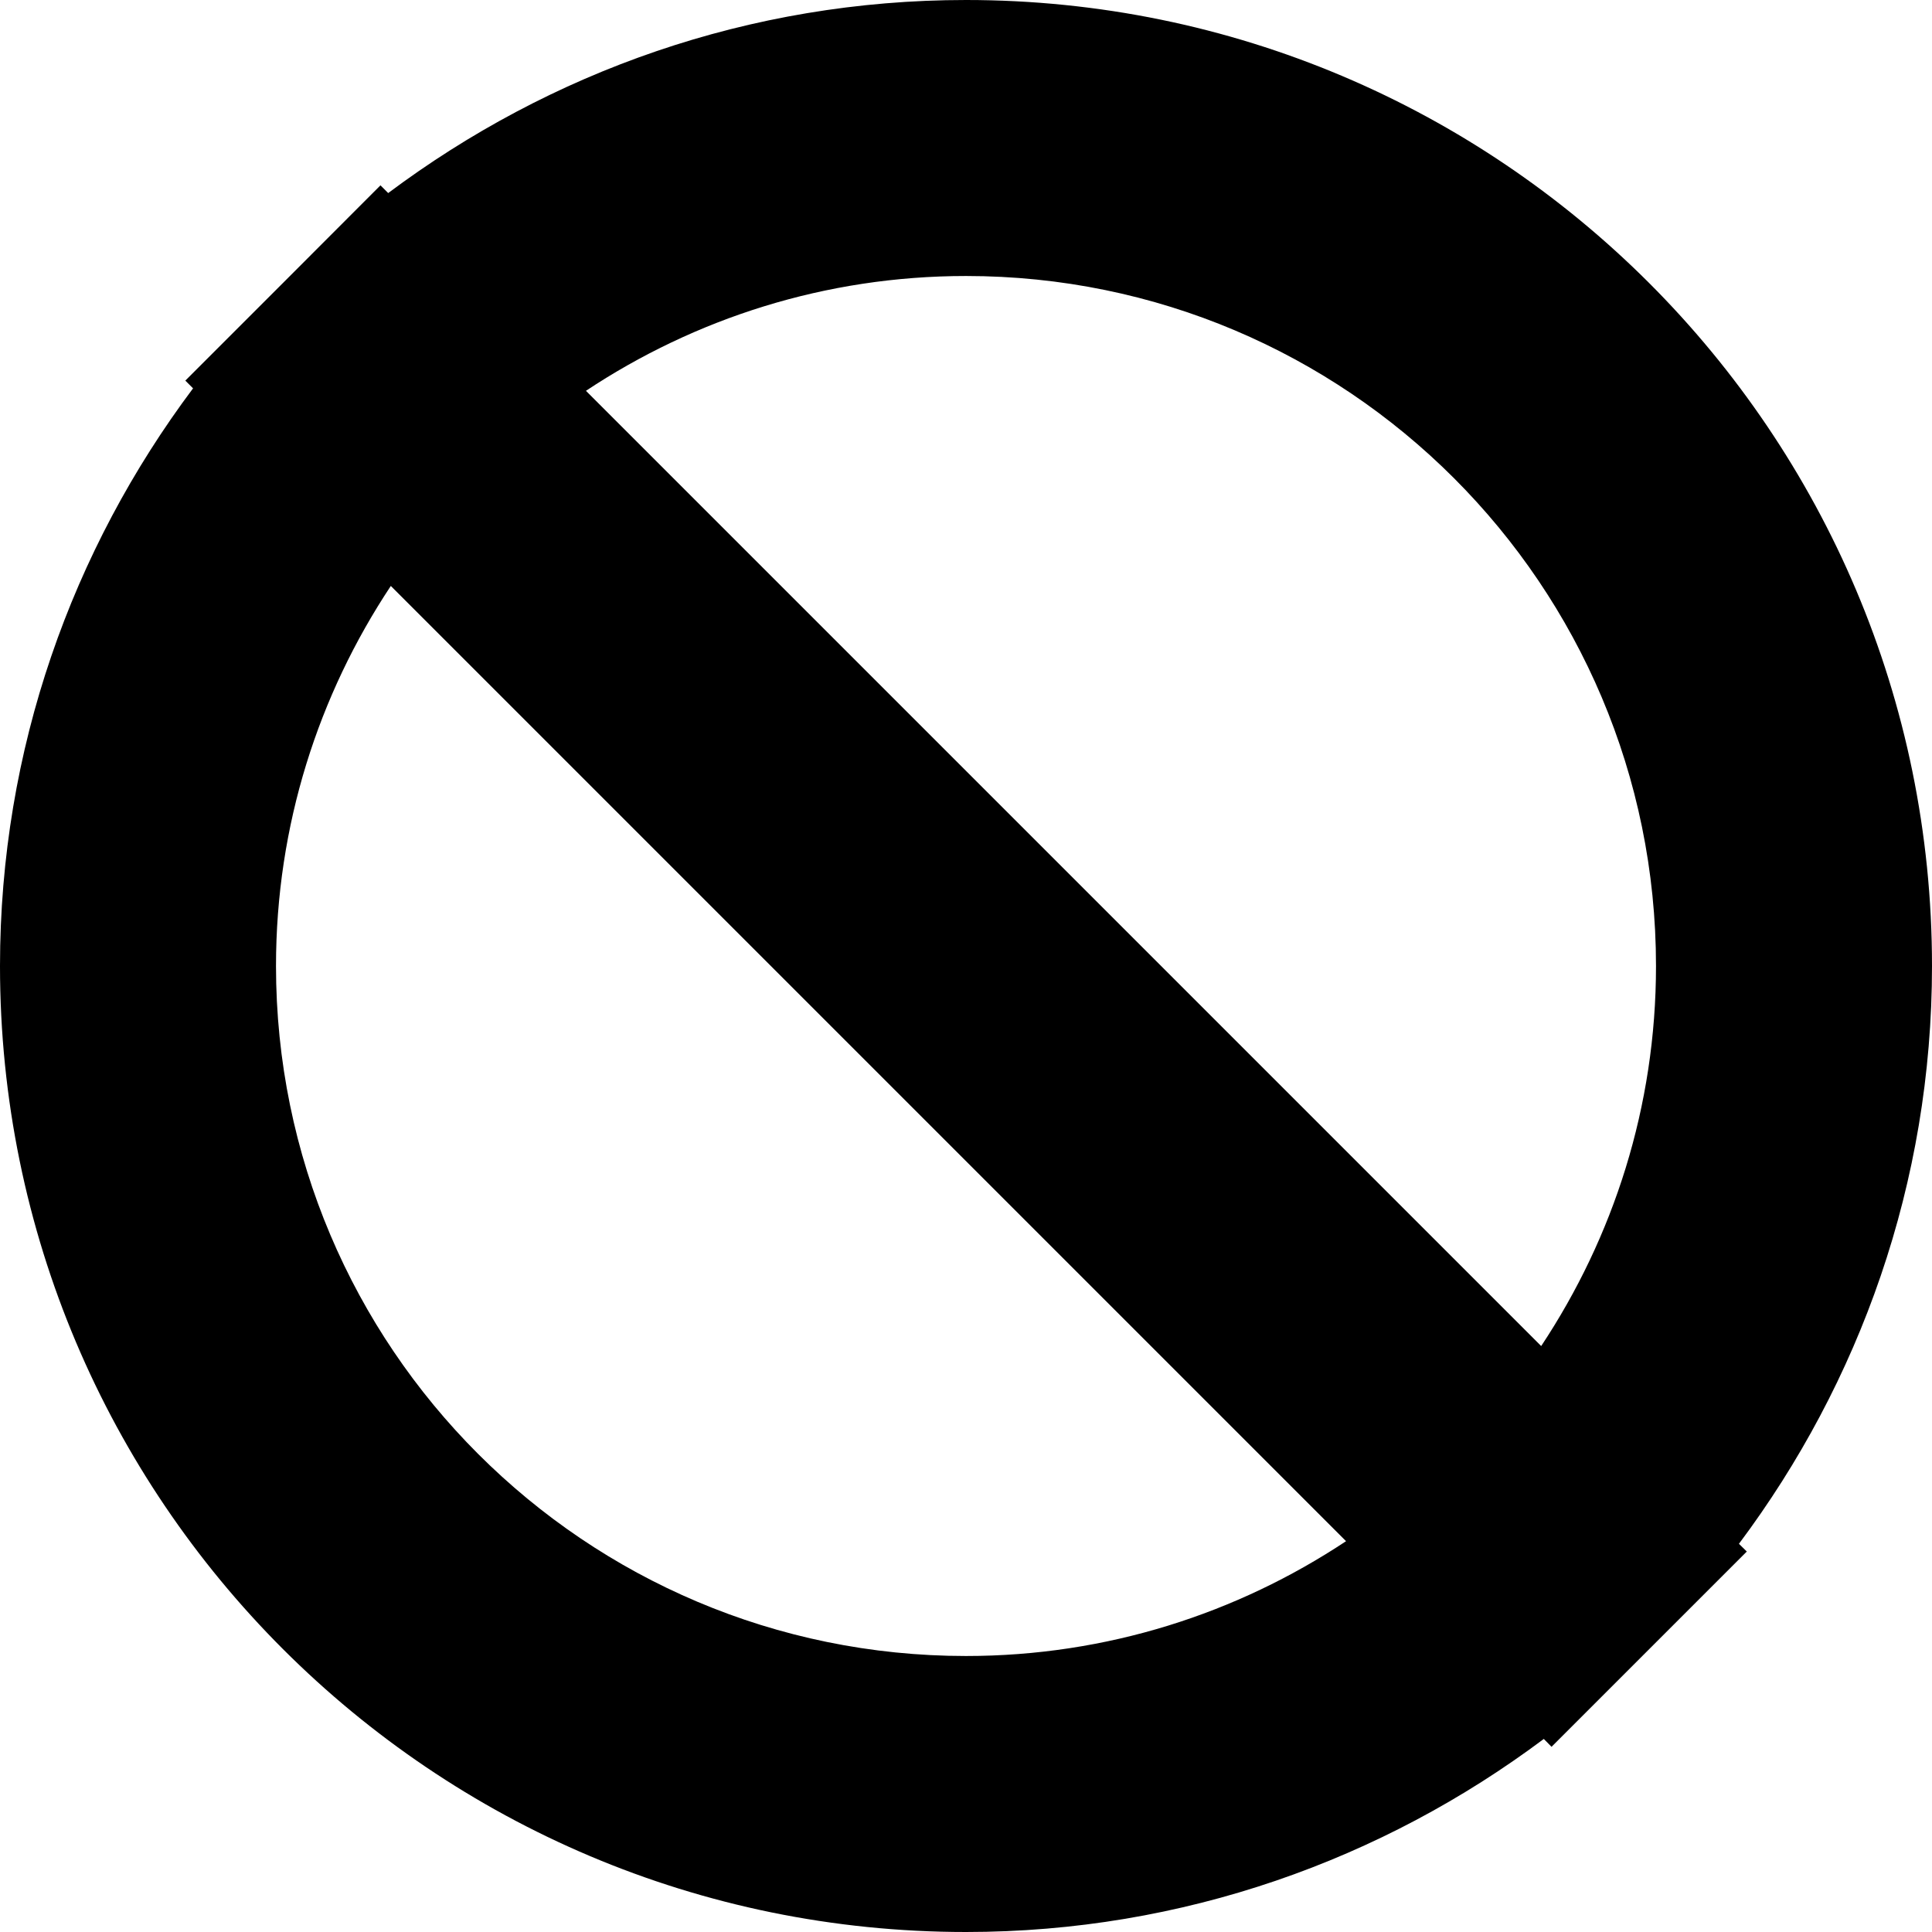 <?xml version="1.0" encoding="utf-8"?>
<!-- Generator: Adobe Illustrator 16.0.0, SVG Export Plug-In . SVG Version: 6.00 Build 0)  -->

<svg version="1.1" id="Layer_1" xmlns="http://www.w3.org/2000/svg" xmlns:xlink="http://www.w3.org/1999/xlink" x="0px" y="0px"
	 width="14px" height="14px" viewBox="0 0 14 14" style="enable-background:new 0 0 14 14;" xml:space="preserve">
<path d="M12.601,11.187C13.476,10.018,14,8.572,14,7c0-3.866-3.134-7-7-7C5.428,0,3.982,0.524,2.813,1.399L2.757,1.343L2.053,2.048
	L2.048,2.053L1.343,2.758l0.056,0.056C0.524,3.982,0,5.428,0,7c0,3.866,3.134,7,7,7c1.572,0,3.018-0.524,4.187-1.399l0.056,0.057
	l0.705-0.705l0.005-0.005l0.705-0.705L12.601,11.187z M7,2c2.761,0,5,2.238,5,5c0,1.019-0.308,1.964-0.832,2.754L4.246,2.832
	C5.036,2.308,5.981,2,7,2z M7,12c-2.761,0-5-2.238-5-5c0-1.019,0.308-1.964,0.832-2.754l6.922,6.922C8.964,11.692,8.019,12,7,12z"/>
<g>
</g>
<g>
</g>
<g>
</g>
<g>
</g>
<g>
</g>
<g>
</g>
<g>
</g>
<g>
</g>
<g>
</g>
<g>
</g>
<g>
</g>
<g>
</g>
<g>
</g>
<g>
</g>
<g>
</g>
</svg>
